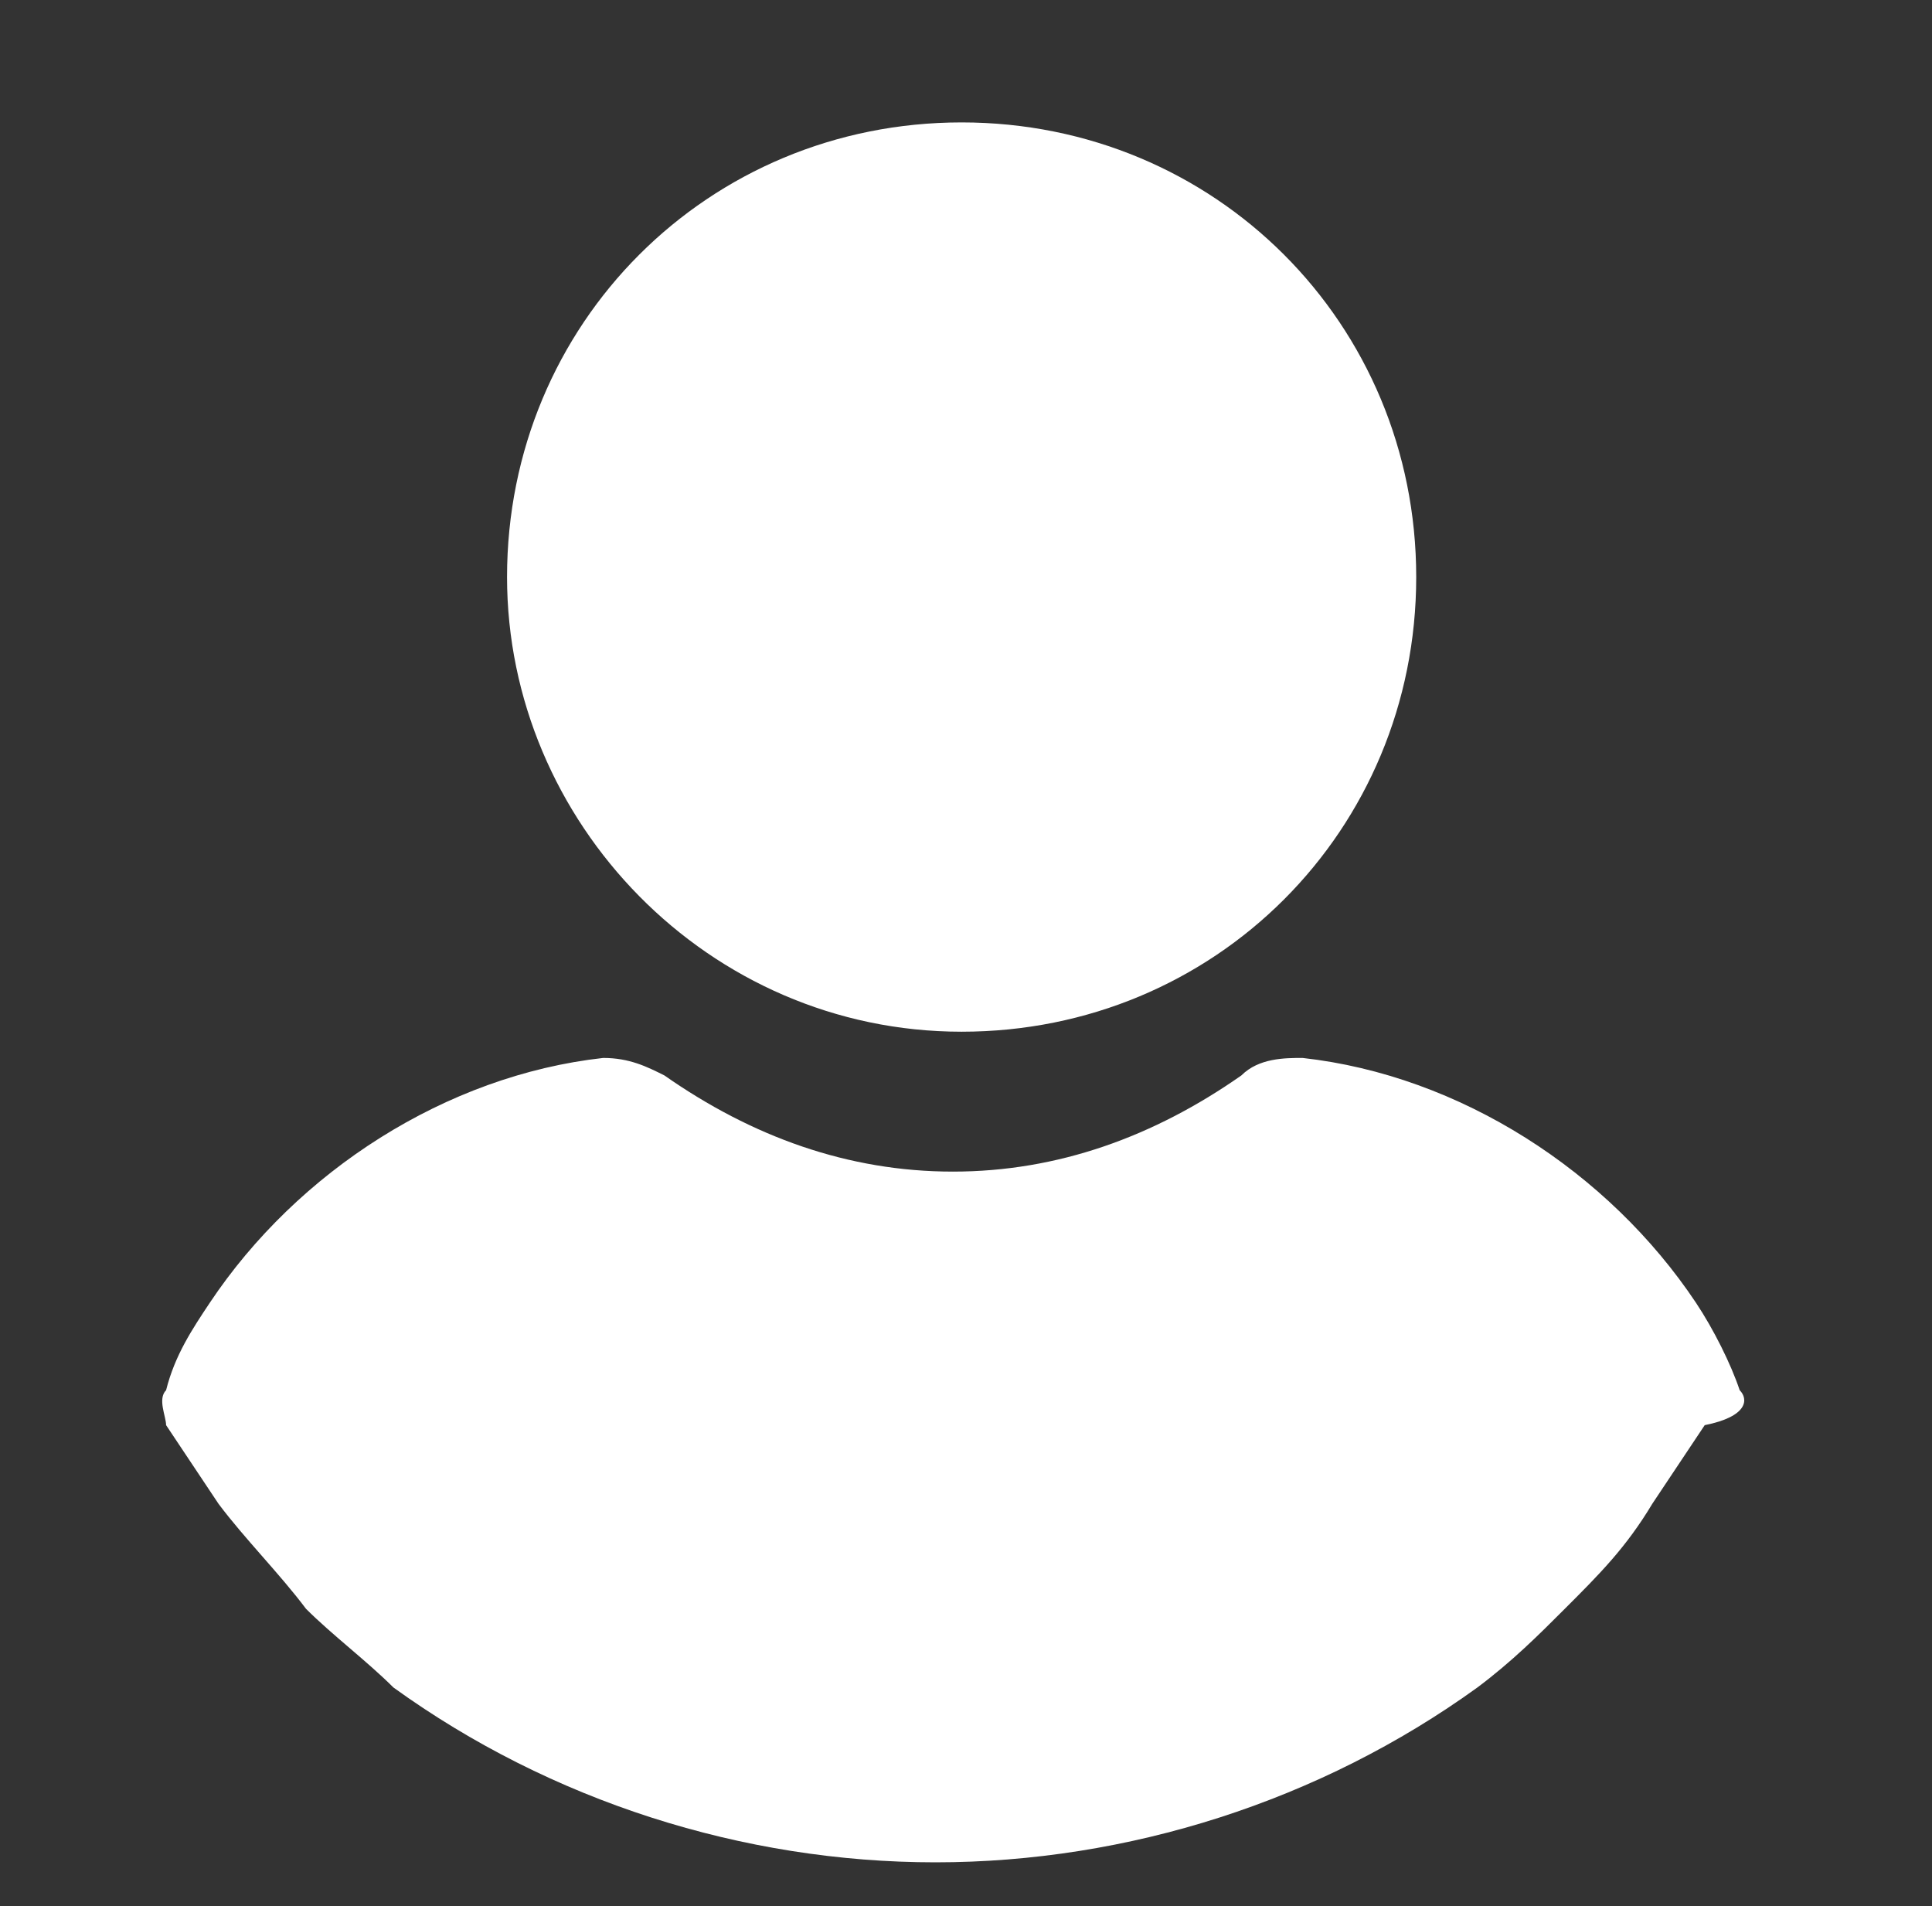 <?xml version="1.0" encoding="utf-8"?>
<!-- Generator: Adobe Illustrator 22.0.0, SVG Export Plug-In . SVG Version: 6.00 Build 0)  -->
<svg version="1.1" xmlns="http://www.w3.org/2000/svg" xmlns:xlink="http://www.w3.org/1999/xlink" x="0px" y="0px"
	 viewBox="0 0 22.1 21.8" style="enable-background:new 0 0 22.1 21.8;" xml:space="preserve">
<rect x="0" y="0" width="22.1" height="21.8" fill="#333333" stroke="none"/>
<style type="text/css">
	.st0{fill:#FFFFFF;}
	.st1{fill:#FFCC2A;}
</style>
<g id="BACKGROUND">
</g>
<g id="OBJECTS">
</g>
<g id="DESIGNED_BY_FREEPIK">
	<g>
		<g>
			<path class="st0" d="M11,11.8c2.9,0,5.2-2.3,5.2-5.2c0-2.9-2.3-5.2-5.2-5.2c-2.9,0-5.2,2.3-5.2,5.2C5.8,9.4,8.1,11.8,11,11.8z
				 M19.9,15.9c-0.1-0.3-0.3-0.7-0.5-1c-1-1.5-2.7-2.6-4.5-2.8c-0.2,0-0.5,0-0.7,0.2c-1,0.7-2.1,1.1-3.3,1.1c-1.2,0-2.3-0.4-3.3-1.1
				c-0.2-0.1-0.4-0.2-0.7-0.2c-1.8,0.2-3.5,1.3-4.5,2.8c-0.2,0.3-0.4,0.6-0.5,1c-0.1,0.1,0,0.3,0,0.4c0.2,0.3,0.4,0.6,0.6,0.9
				c0.3,0.4,0.7,0.8,1,1.2c0.3,0.3,0.7,0.6,1,0.9c1.8,1.3,4,2,6.2,2c2.2,0,4.4-0.7,6.2-2c0.4-0.3,0.7-0.6,1-0.9
				c0.4-0.4,0.7-0.7,1-1.2c0.2-0.3,0.4-0.6,0.6-0.9C20,16.2,20,16,19.9,15.9z"/>
		</g>
	</g>
</g>
</svg>
